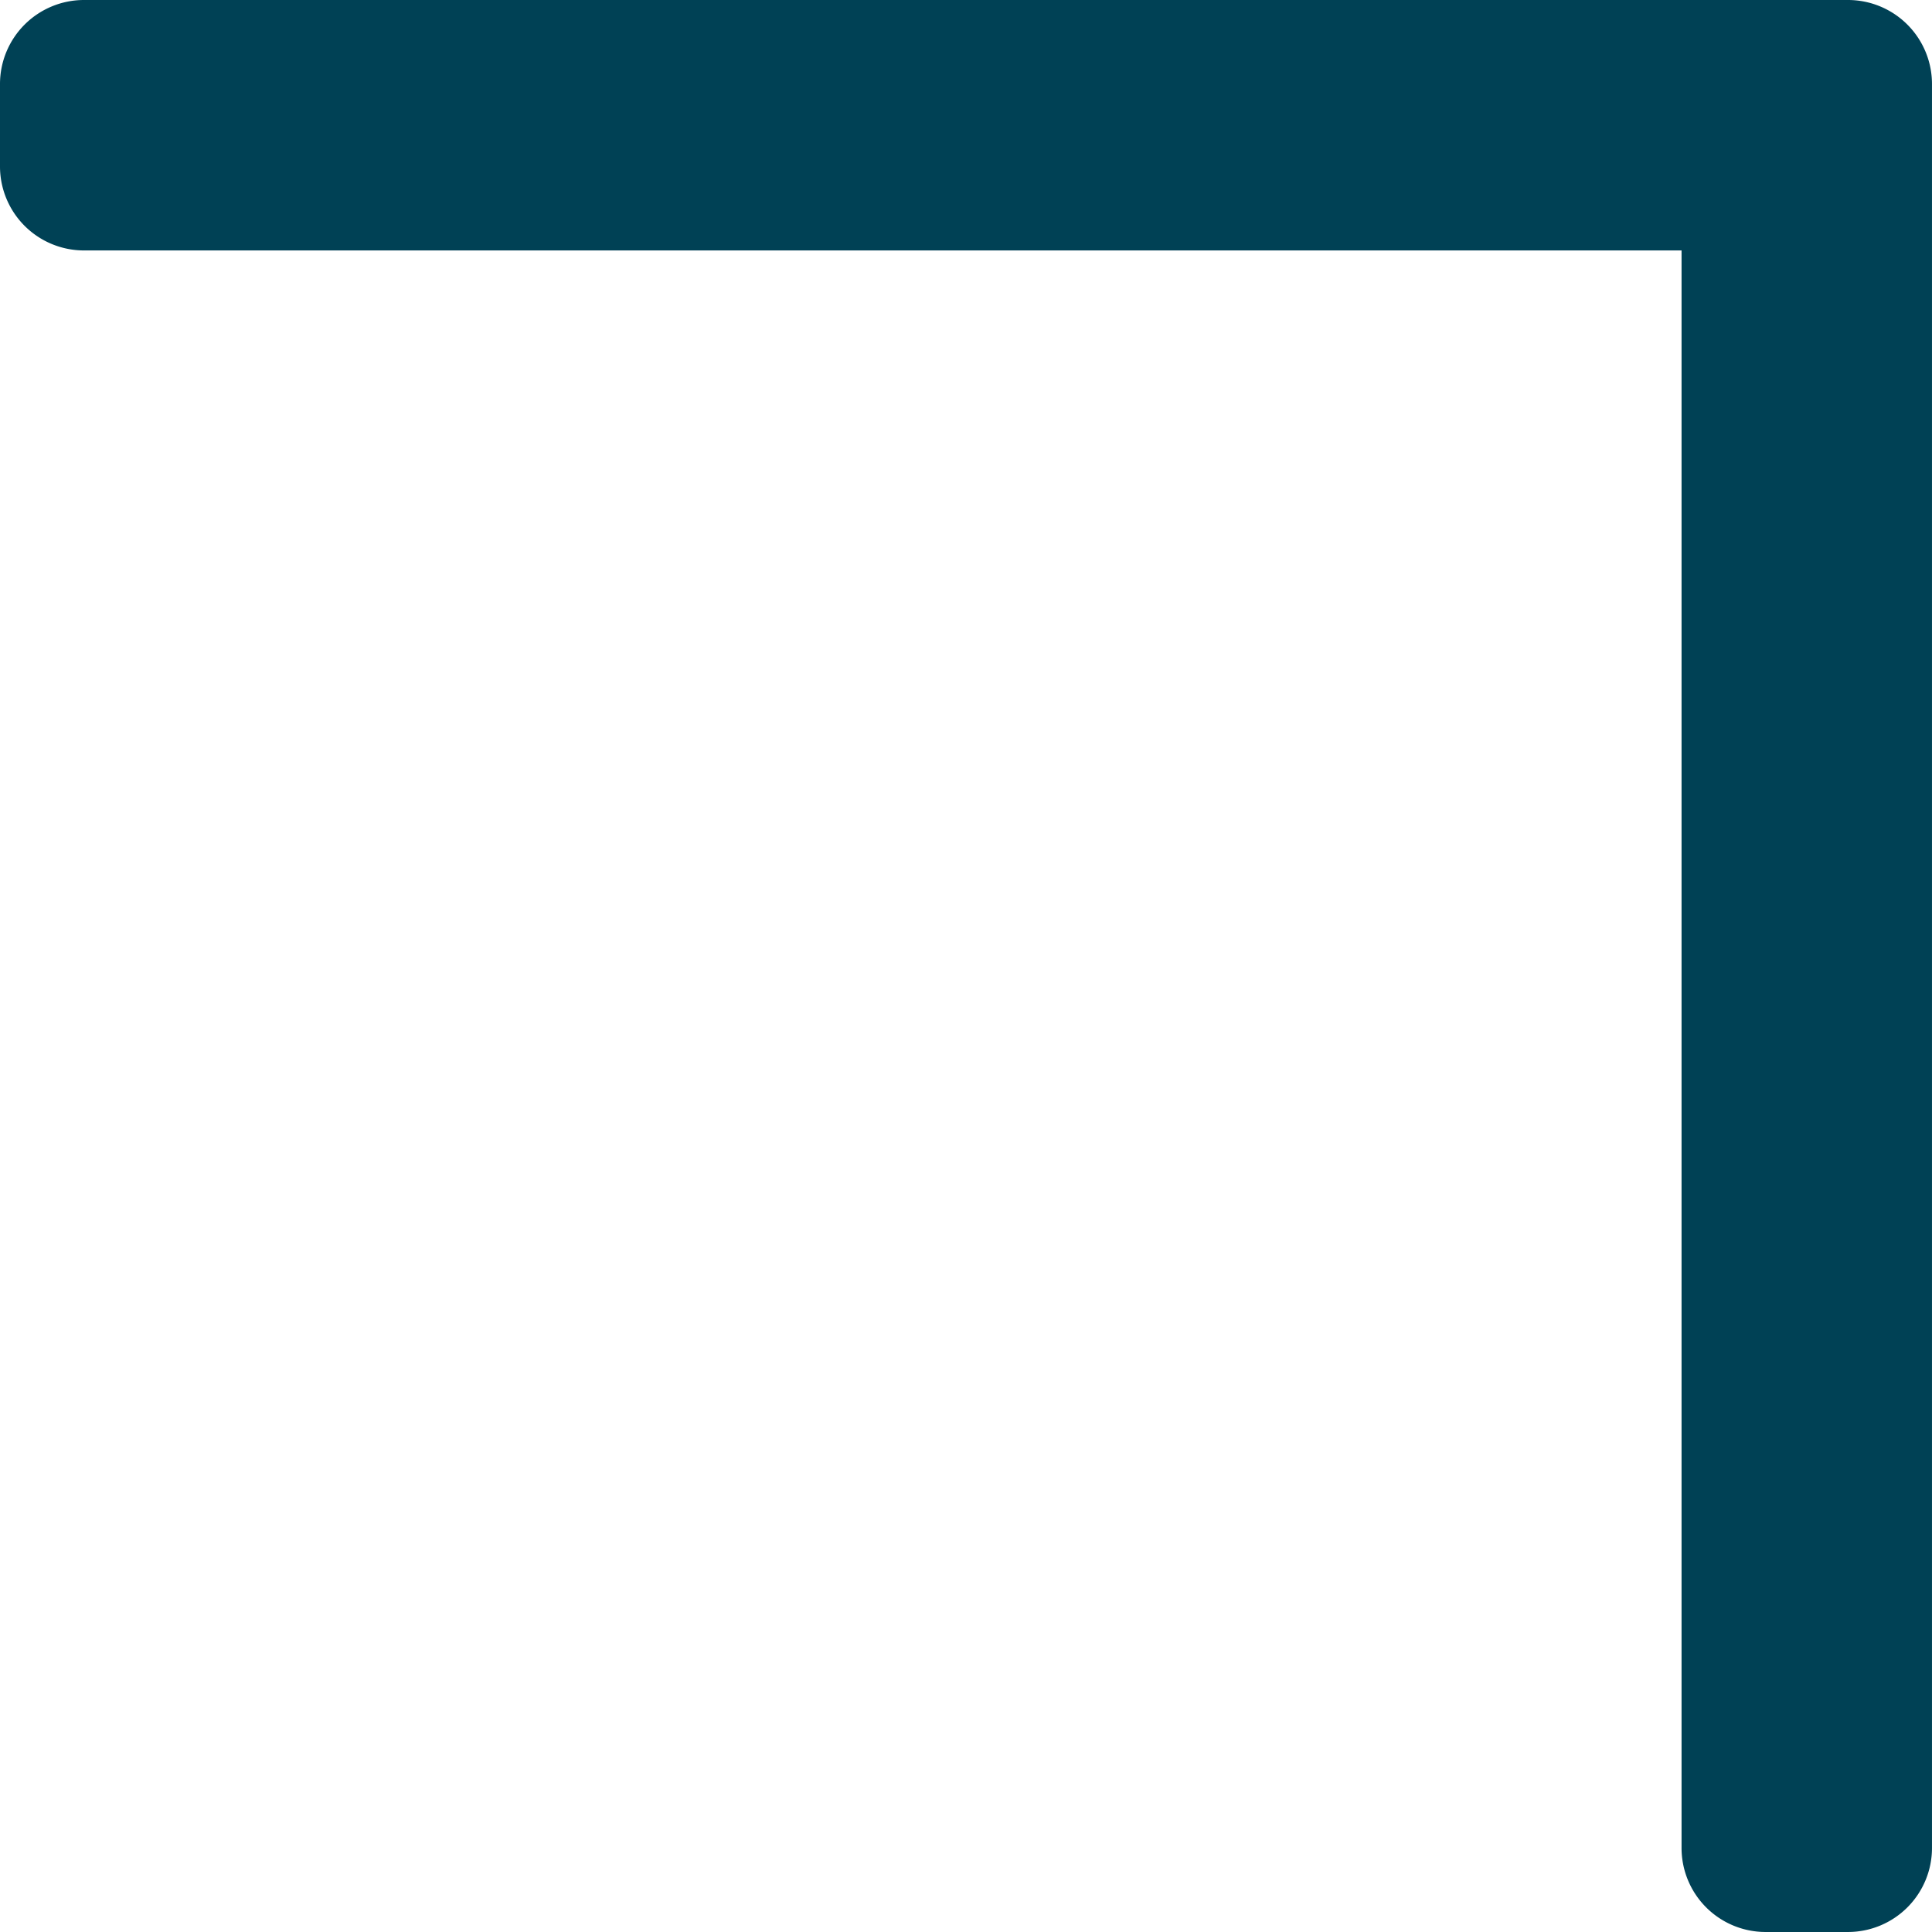 <svg id="Component_3_2" data-name="Component 3 – 2" xmlns="http://www.w3.org/2000/svg" width="138.001" height="138" viewBox="0 0 138.001 138">
  <path id="Union_8" data-name="Union 8" d="M126.112,138a6,6,0,0,1-6-6V17.889H6a6,6,0,0,1-6-6V6A6,6,0,0,1,6,0H132a6,6,0,0,1,6,6V132a6,6,0,0,1-6,6Z" transform="translate(0 0)" fill="#004155"/>
</svg>
